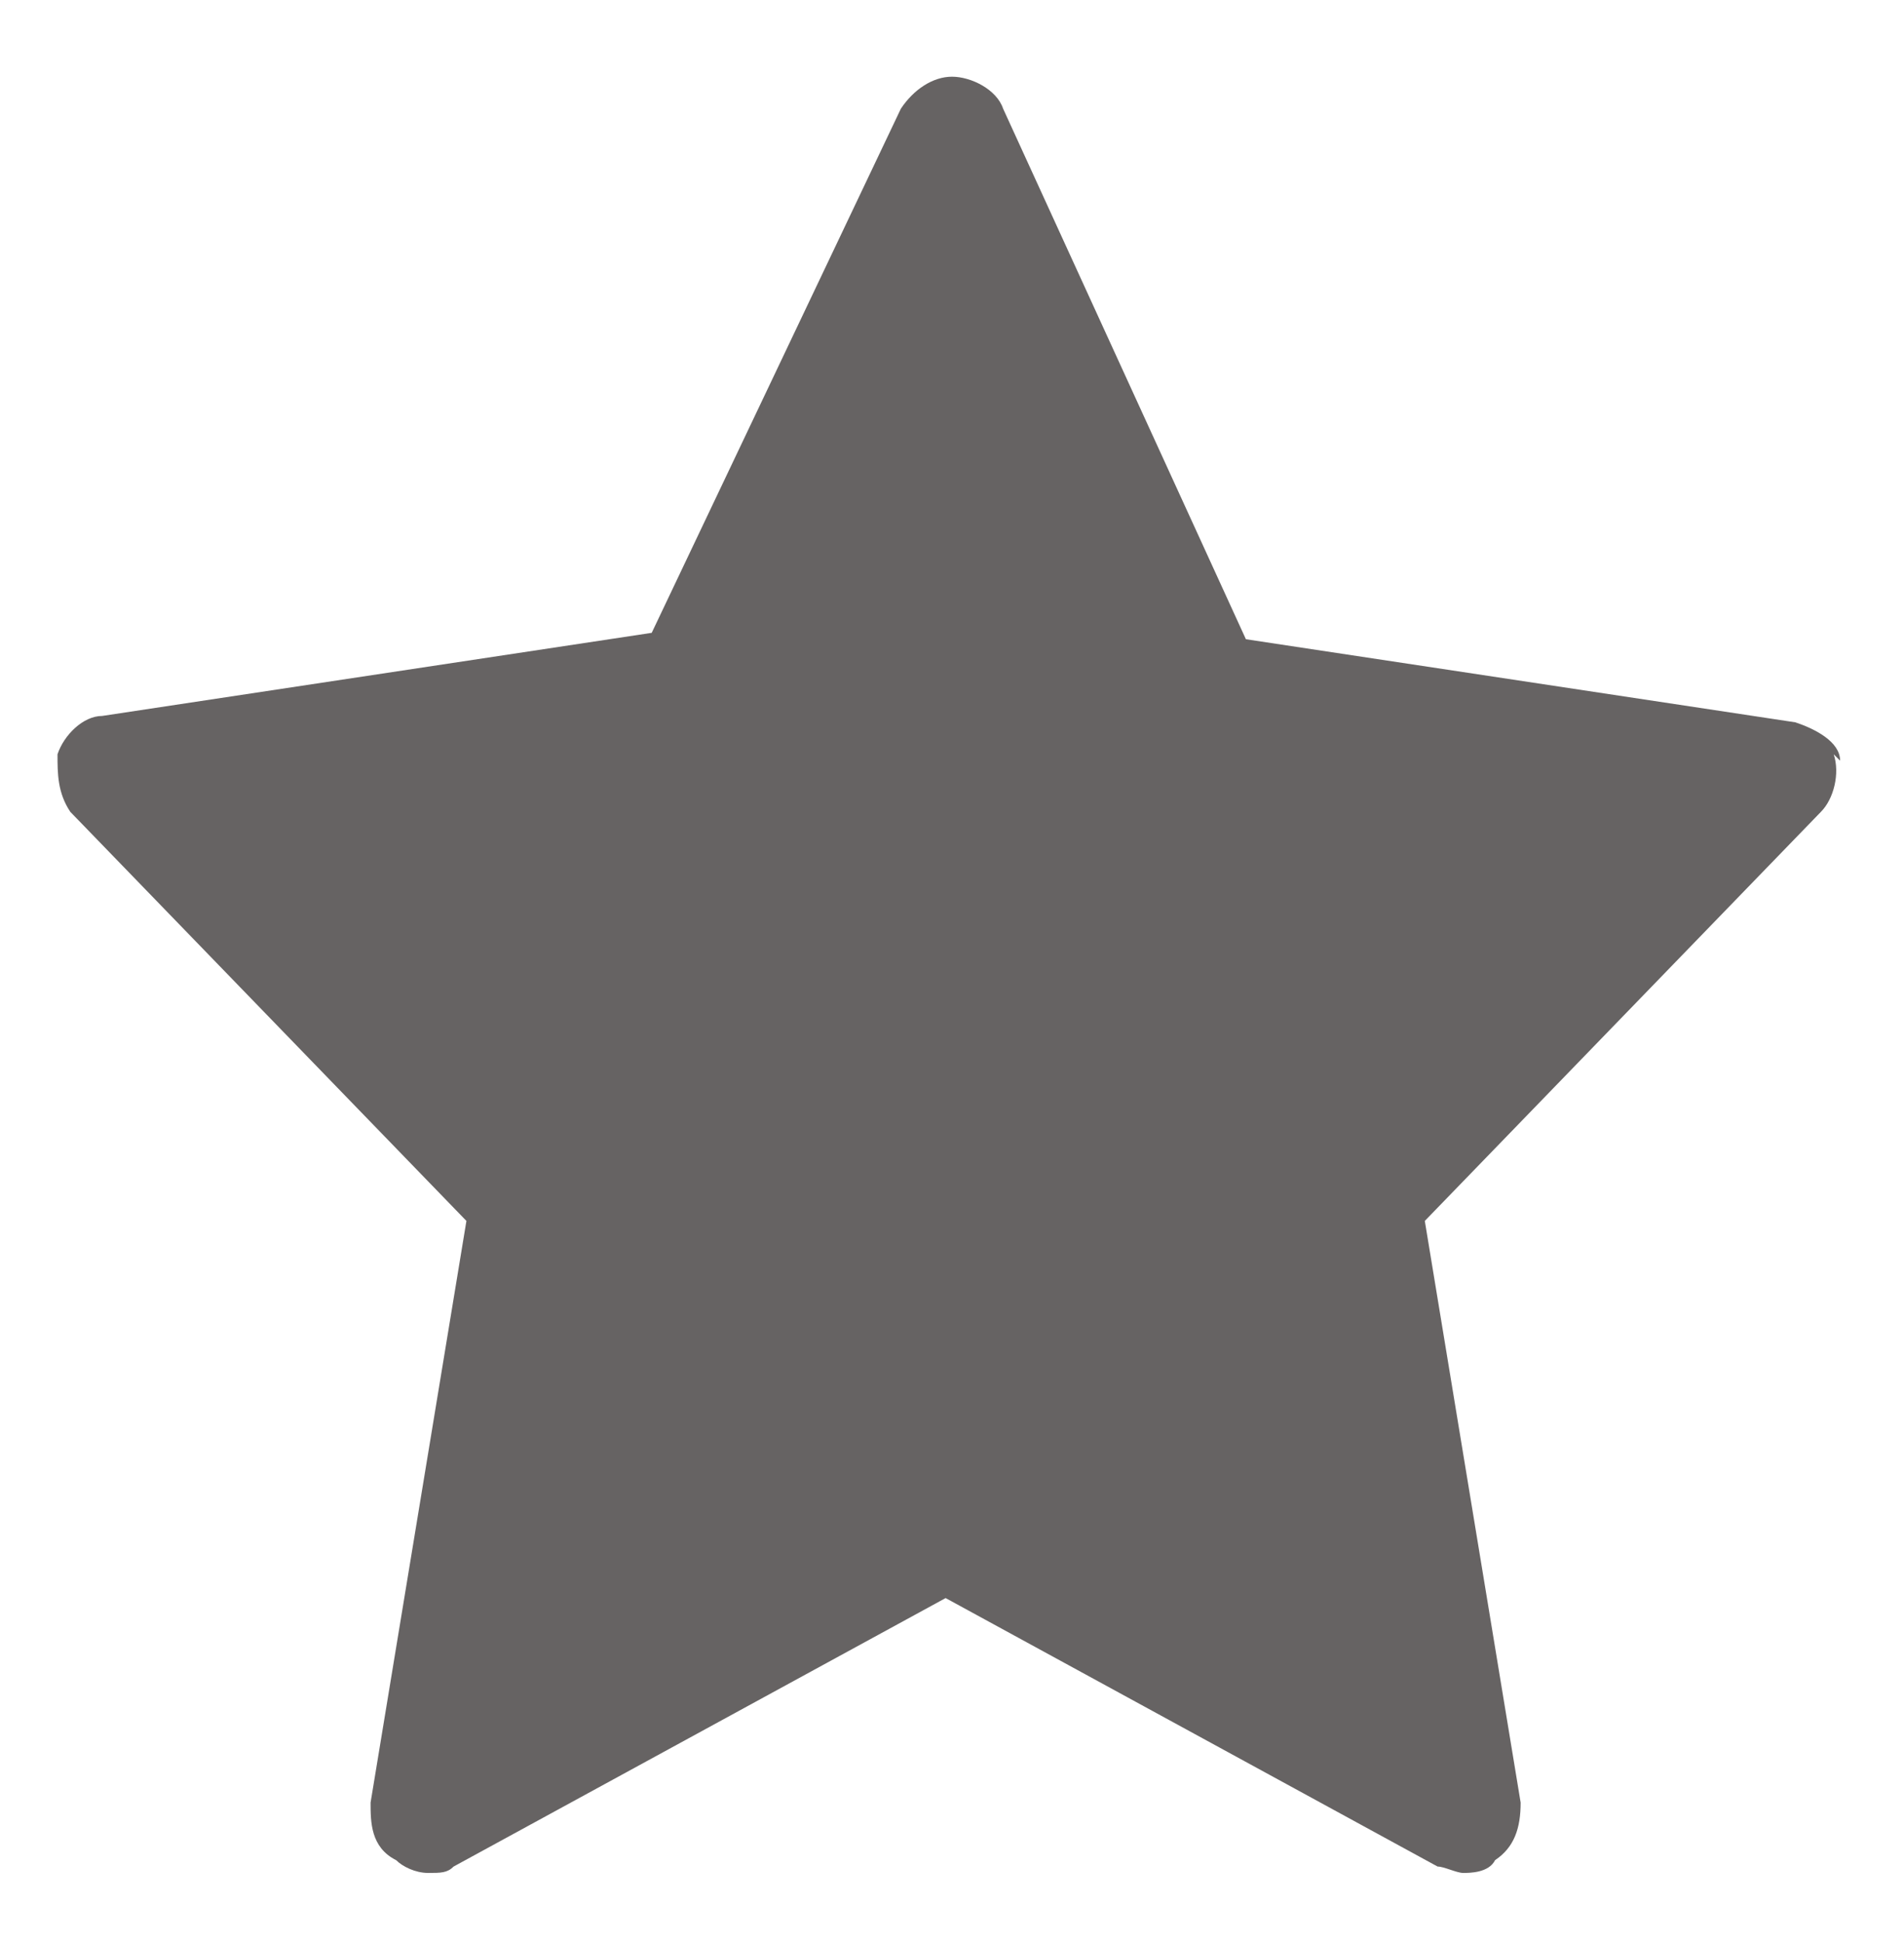 <?xml version="1.0" encoding="UTF-8"?>
<svg id="Layer_1" xmlns="http://www.w3.org/2000/svg" version="1.1" viewBox="0 0 29.8 30.4">
  <!-- Generator: Adobe Illustrator 29.3.1, SVG Export Plug-In . SVG Version: 2.1.0 Build 151)  -->
  <defs>
    <style>
      .st0 {
        fill: #666363;
      }
    </style>
  </defs>
  <path class="st0" d="M28.8,11.9c0-.3-.4-.5-.7-.6l-8.6-1.3L15.7,1.7c-.1-.3-.5-.5-.8-.5s-.6.2-.8.5l-3.9,8.2-8.6,1.3c-.3,0-.6.3-.7.6,0,.3,0,.6.2.9l6.2,6.4-1.5,9.1c0,.3,0,.7.4.9.1.1.3.2.5.2s.3,0,.4-.1l7.7-4.2,7.7,4.2c.1,0,.3.1.4.1s.4,0,.5-.2c.3-.2.4-.5.4-.9l-1.5-9.1,6.2-6.4c.2-.2.3-.6.2-.9h0Z"/>
</svg>